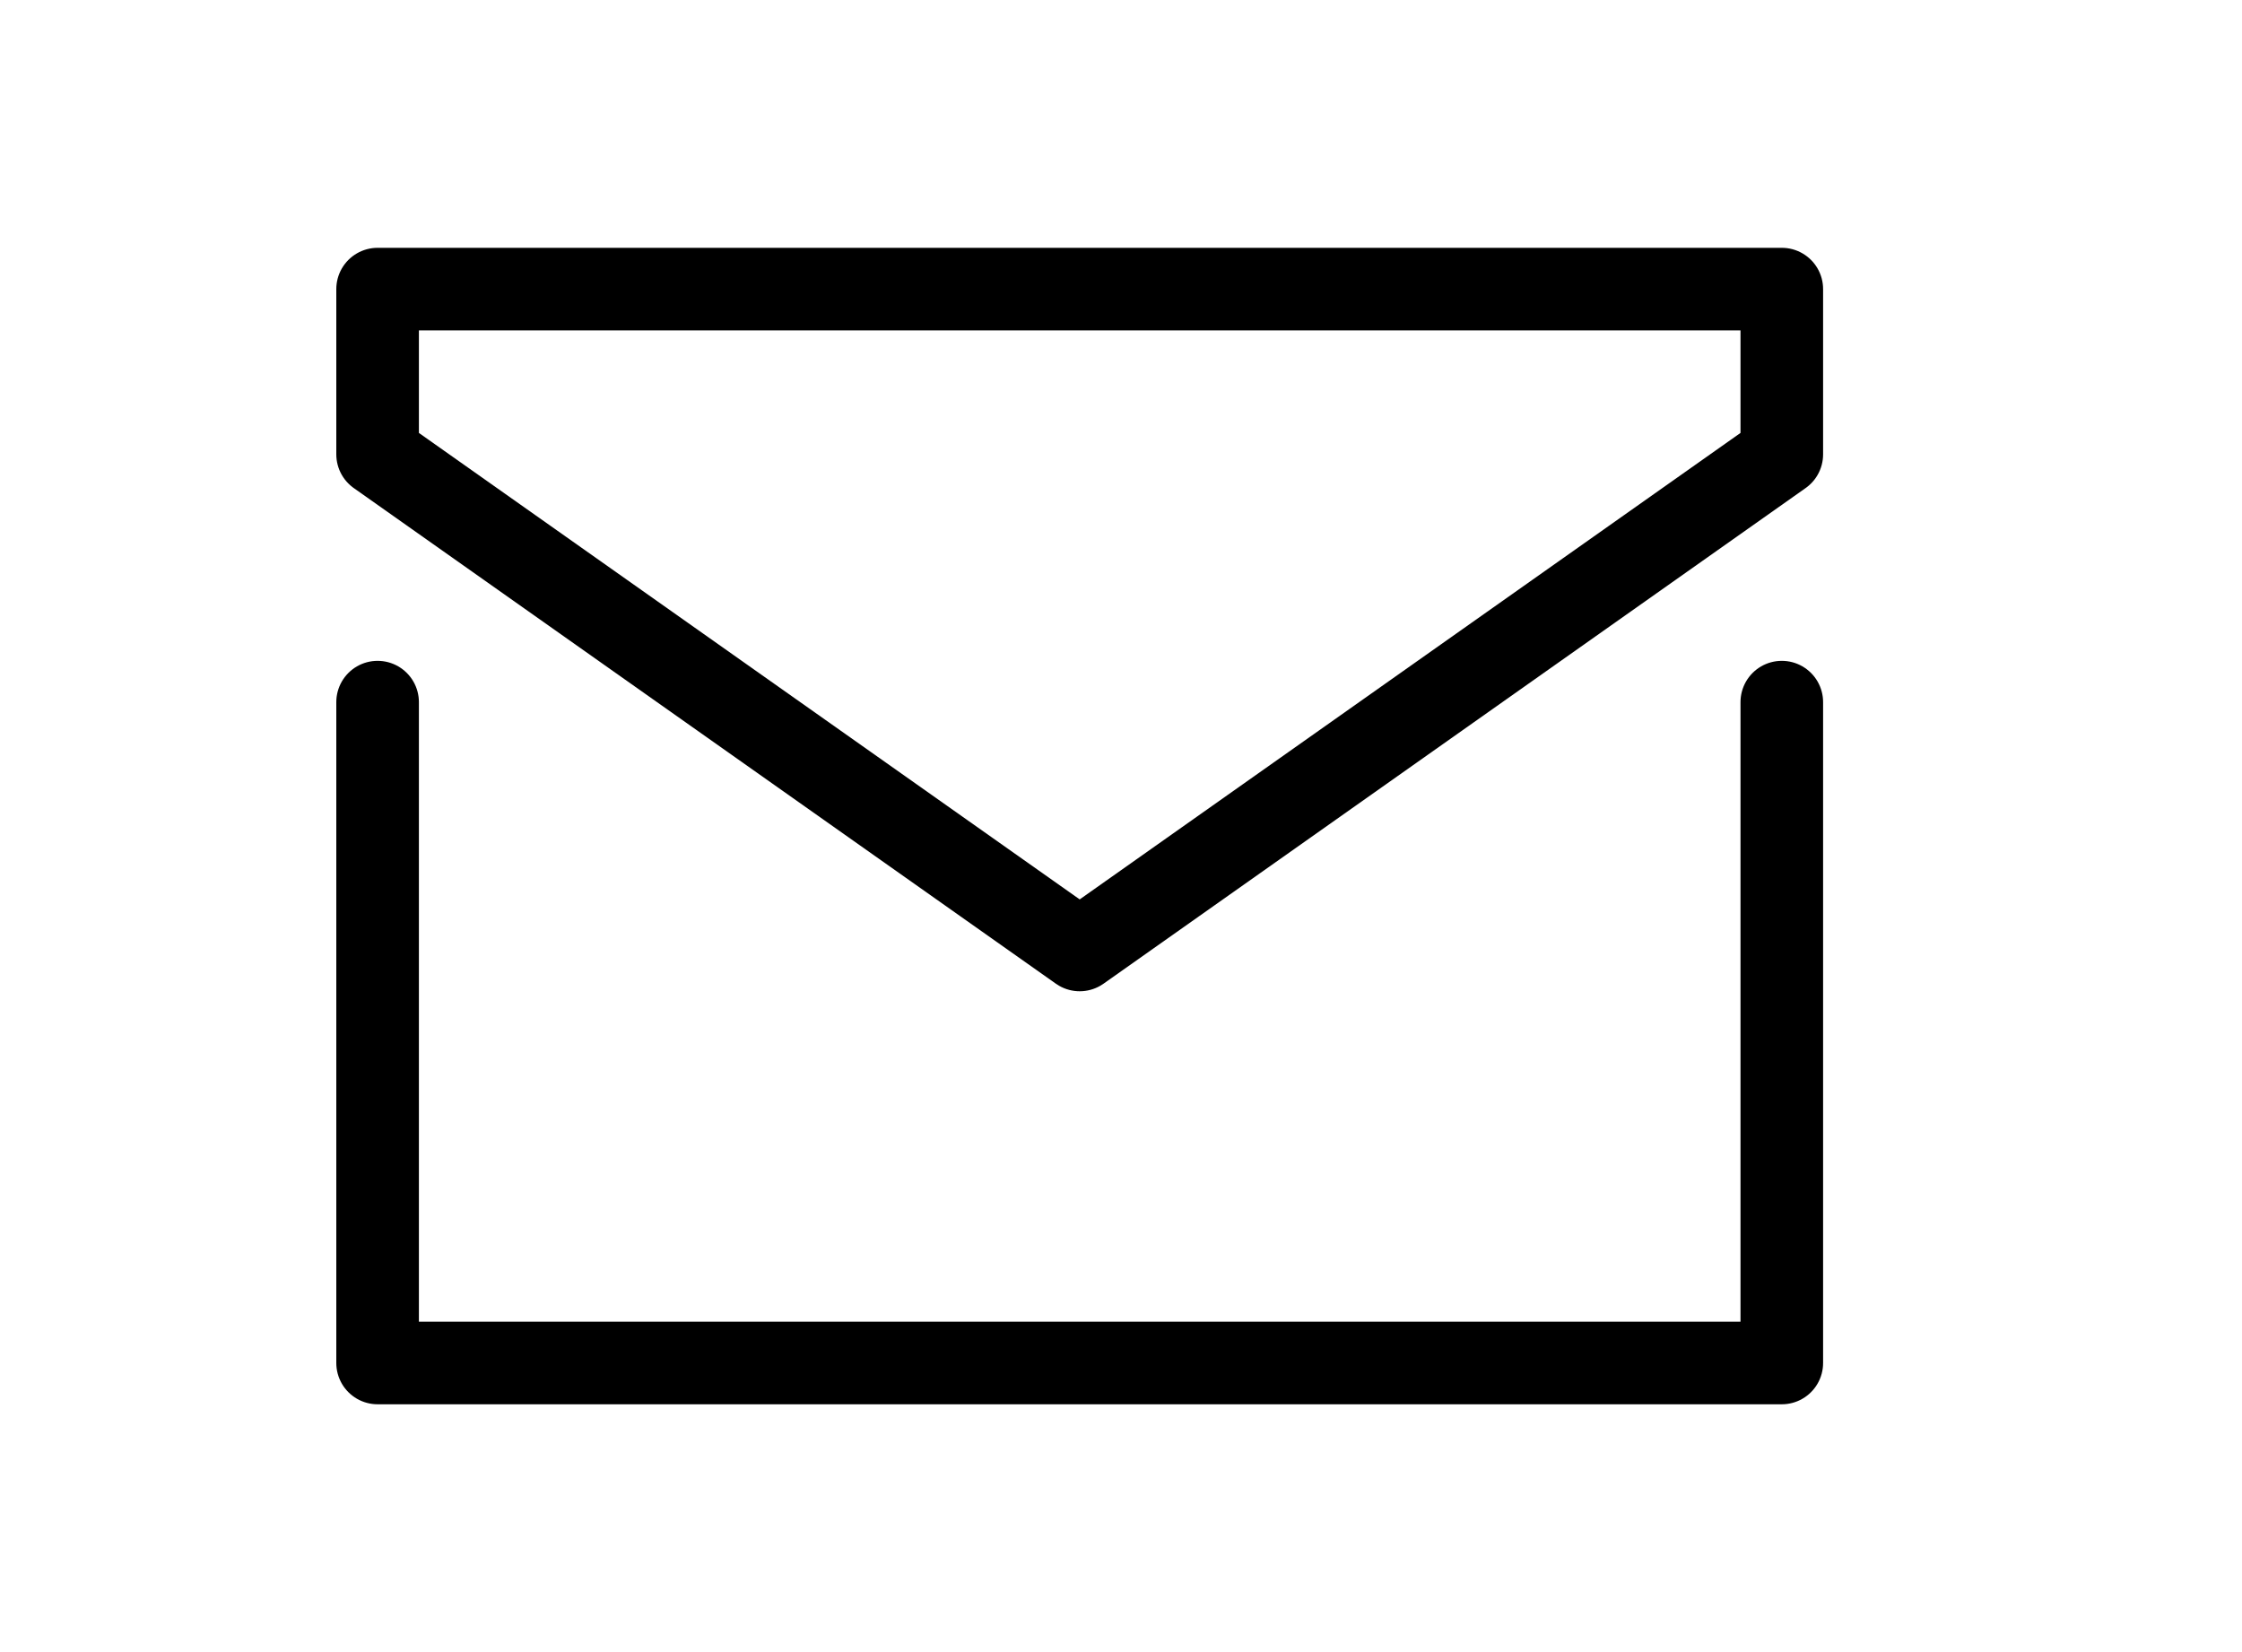 <svg width="19" height="14" viewBox="0 0 21 20" fill="none" xmlns="http://www.w3.org/2000/svg">
  <path stroke="currentColor" stroke-linecap="round" stroke-linejoin="round"
    d="M1.5 8.5v8h17v-8m-17-5h17v2l-8.5 6-8.5-6v-2Z"></path>
</svg>
